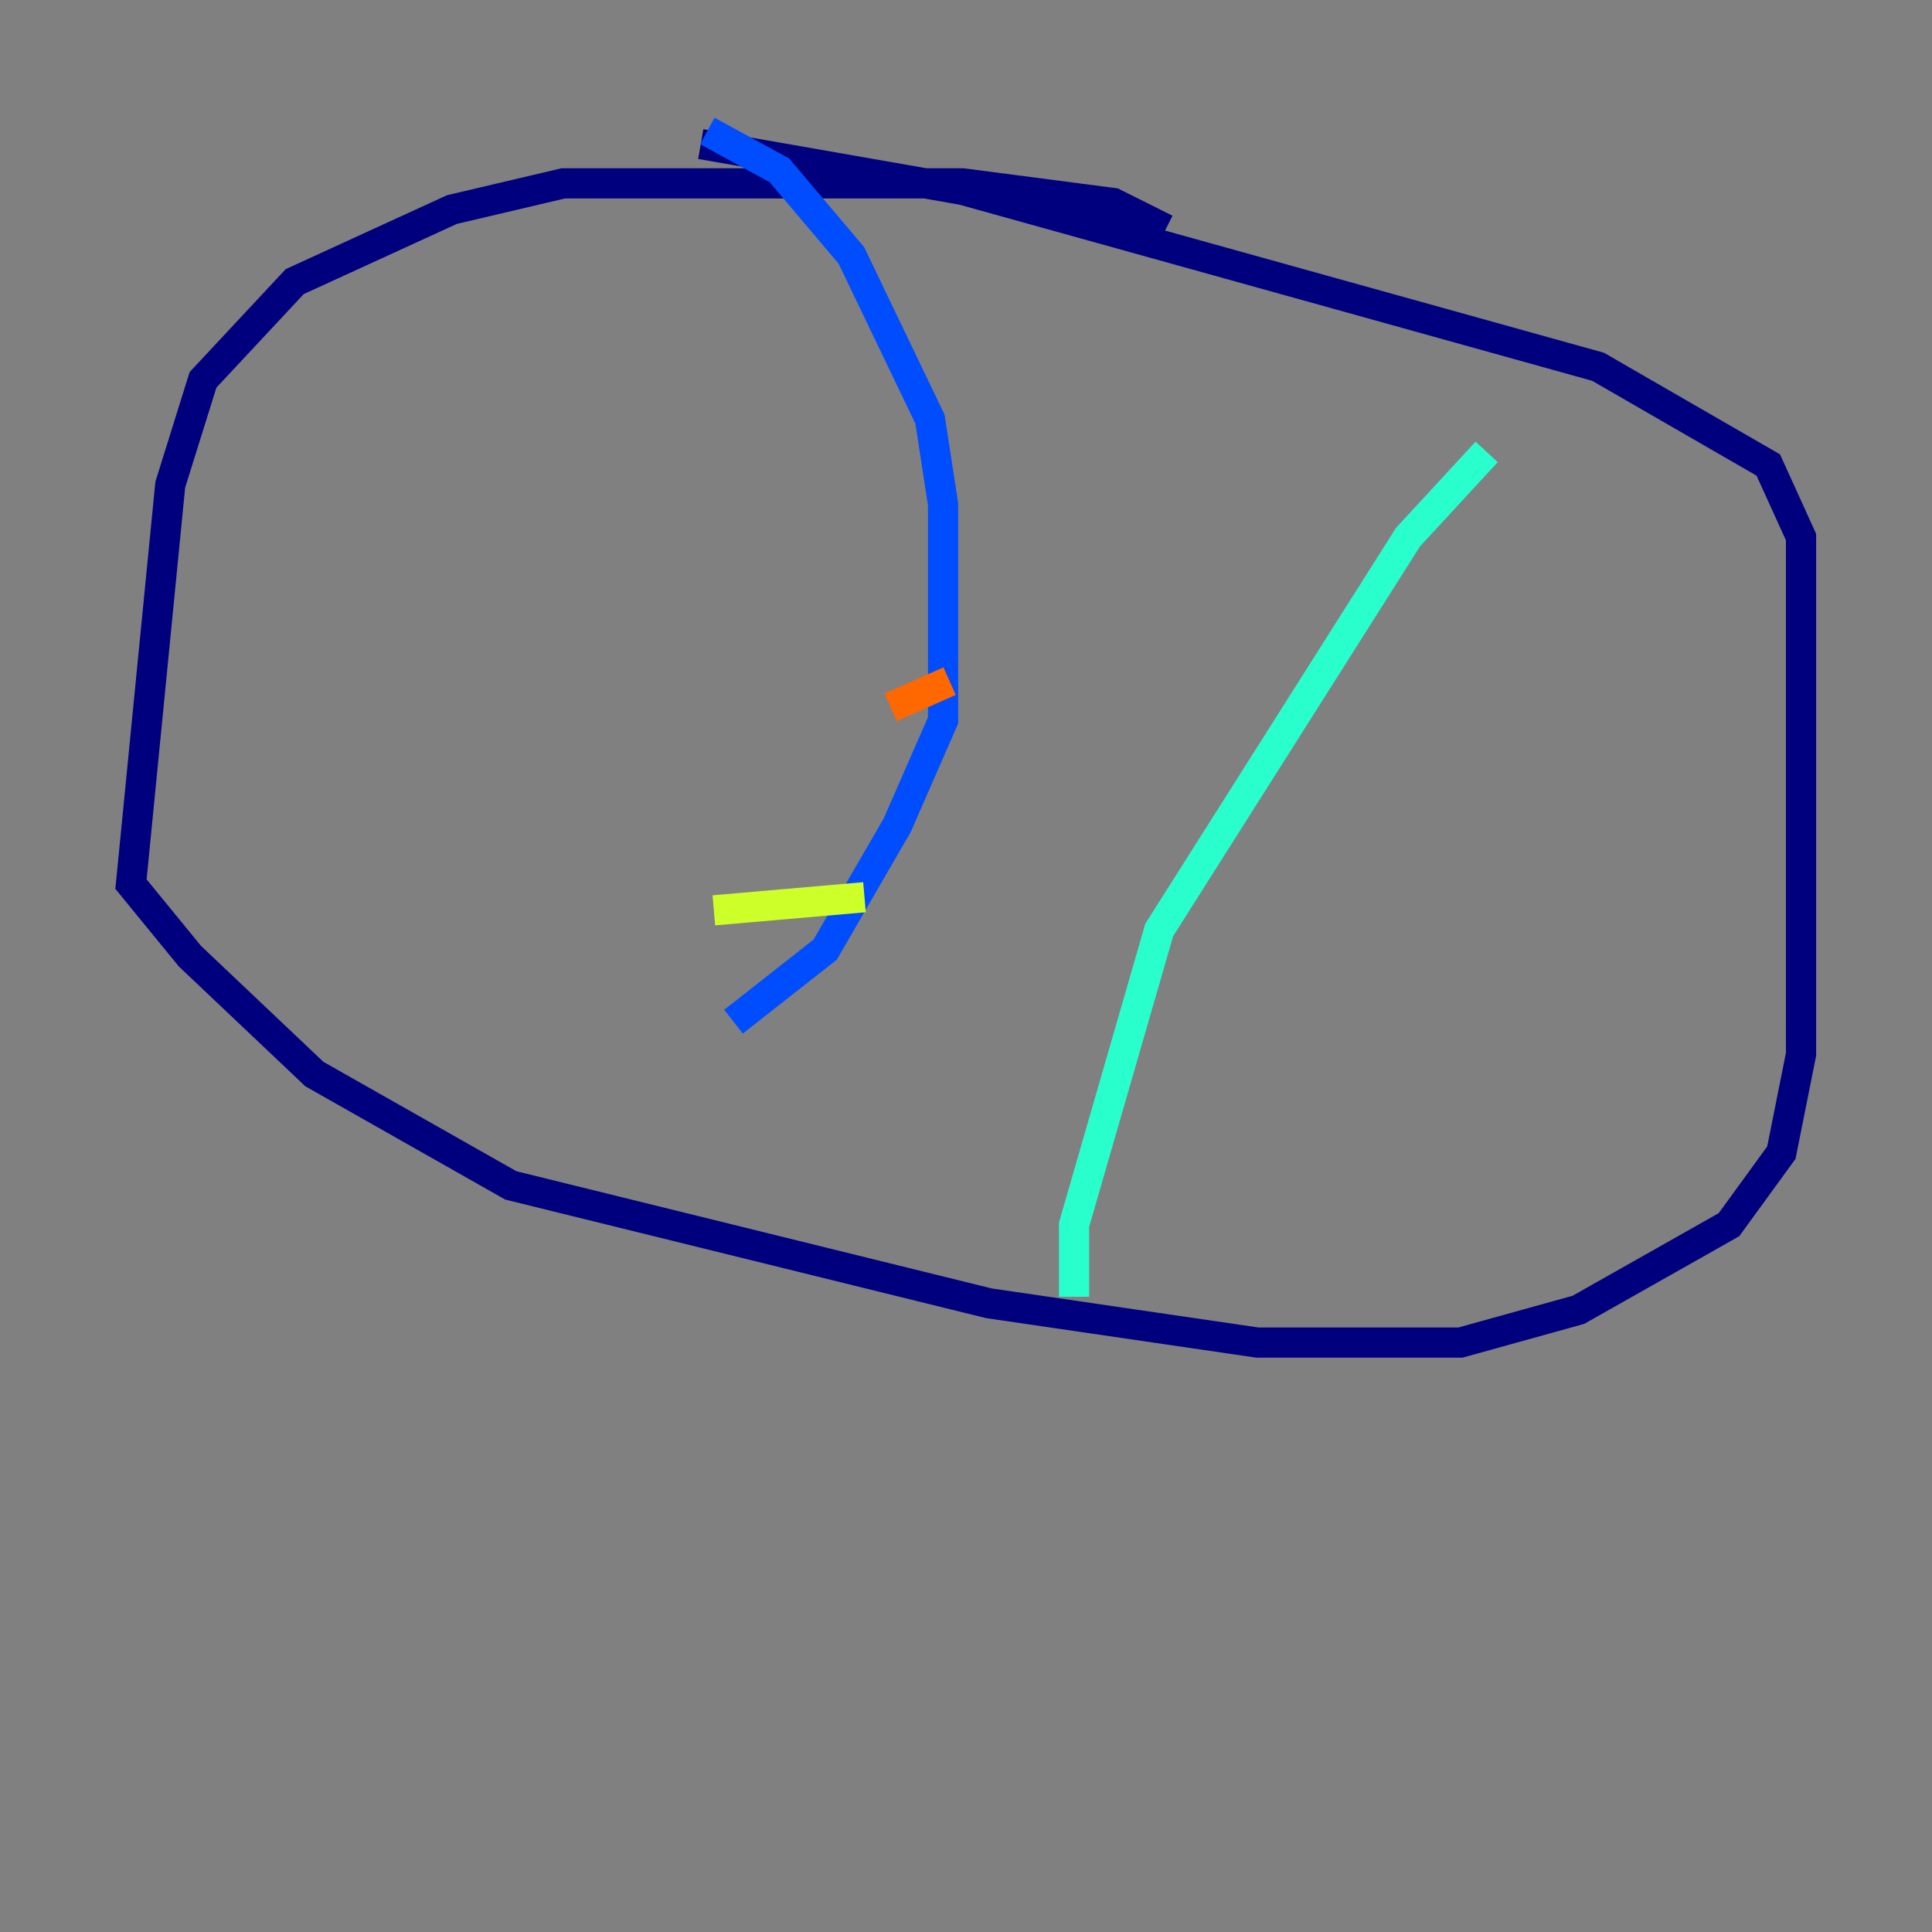 <?xml version="1.0" encoding="utf-8" ?>
<svg baseProfile="tiny" height="128" version="1.2" viewBox="0,0,128,128" width="128" xmlns="http://www.w3.org/2000/svg" xmlns:ev="http://www.w3.org/2001/xml-events" xmlns:xlink="http://www.w3.org/1999/xlink"><rect x="0" y="0" width="128" height="128" fill="#808080" stroke="none"/><defs /><polyline fill="none" points="77.234,15.186 73.763,13.451 63.783,12.149 37.315,12.149 29.939,13.885 19.525,18.658 13.451,25.166 11.281,32.108 8.678,58.576 12.583,63.349 20.827,71.159 33.844,78.536 65.519,86.346 83.308,88.949 96.759,88.949 104.57,86.78 114.549,81.139 118.02,76.366 119.322,69.858 119.322,35.58 117.153,30.807 105.871,24.298 63.783,12.583 46.427,9.546" stroke="#00007f" stroke-width="2" /><polyline fill="none" points="46.861,8.678 51.634,11.281 56.407,16.922 61.614,27.77 62.481,33.41 62.481,47.729 59.444,54.671 54.671,62.915 48.597,67.688" stroke="#004cff" stroke-width="2" /><polyline fill="none" points="98.495,29.939 93.288,35.58 76.8,61.614 71.159,81.139 71.159,85.912" stroke="#29ffcd" stroke-width="2" /><polyline fill="none" points="47.295,60.312 57.275,59.444" stroke="#cdff29" stroke-width="2" /><polyline fill="none" points="59.01,46.861 62.915,45.125" stroke="#ff6700" stroke-width="2" /><polyline fill="none" points="59.444,33.844 59.444,33.844" stroke="#7f0000" stroke-width="2" /></svg>